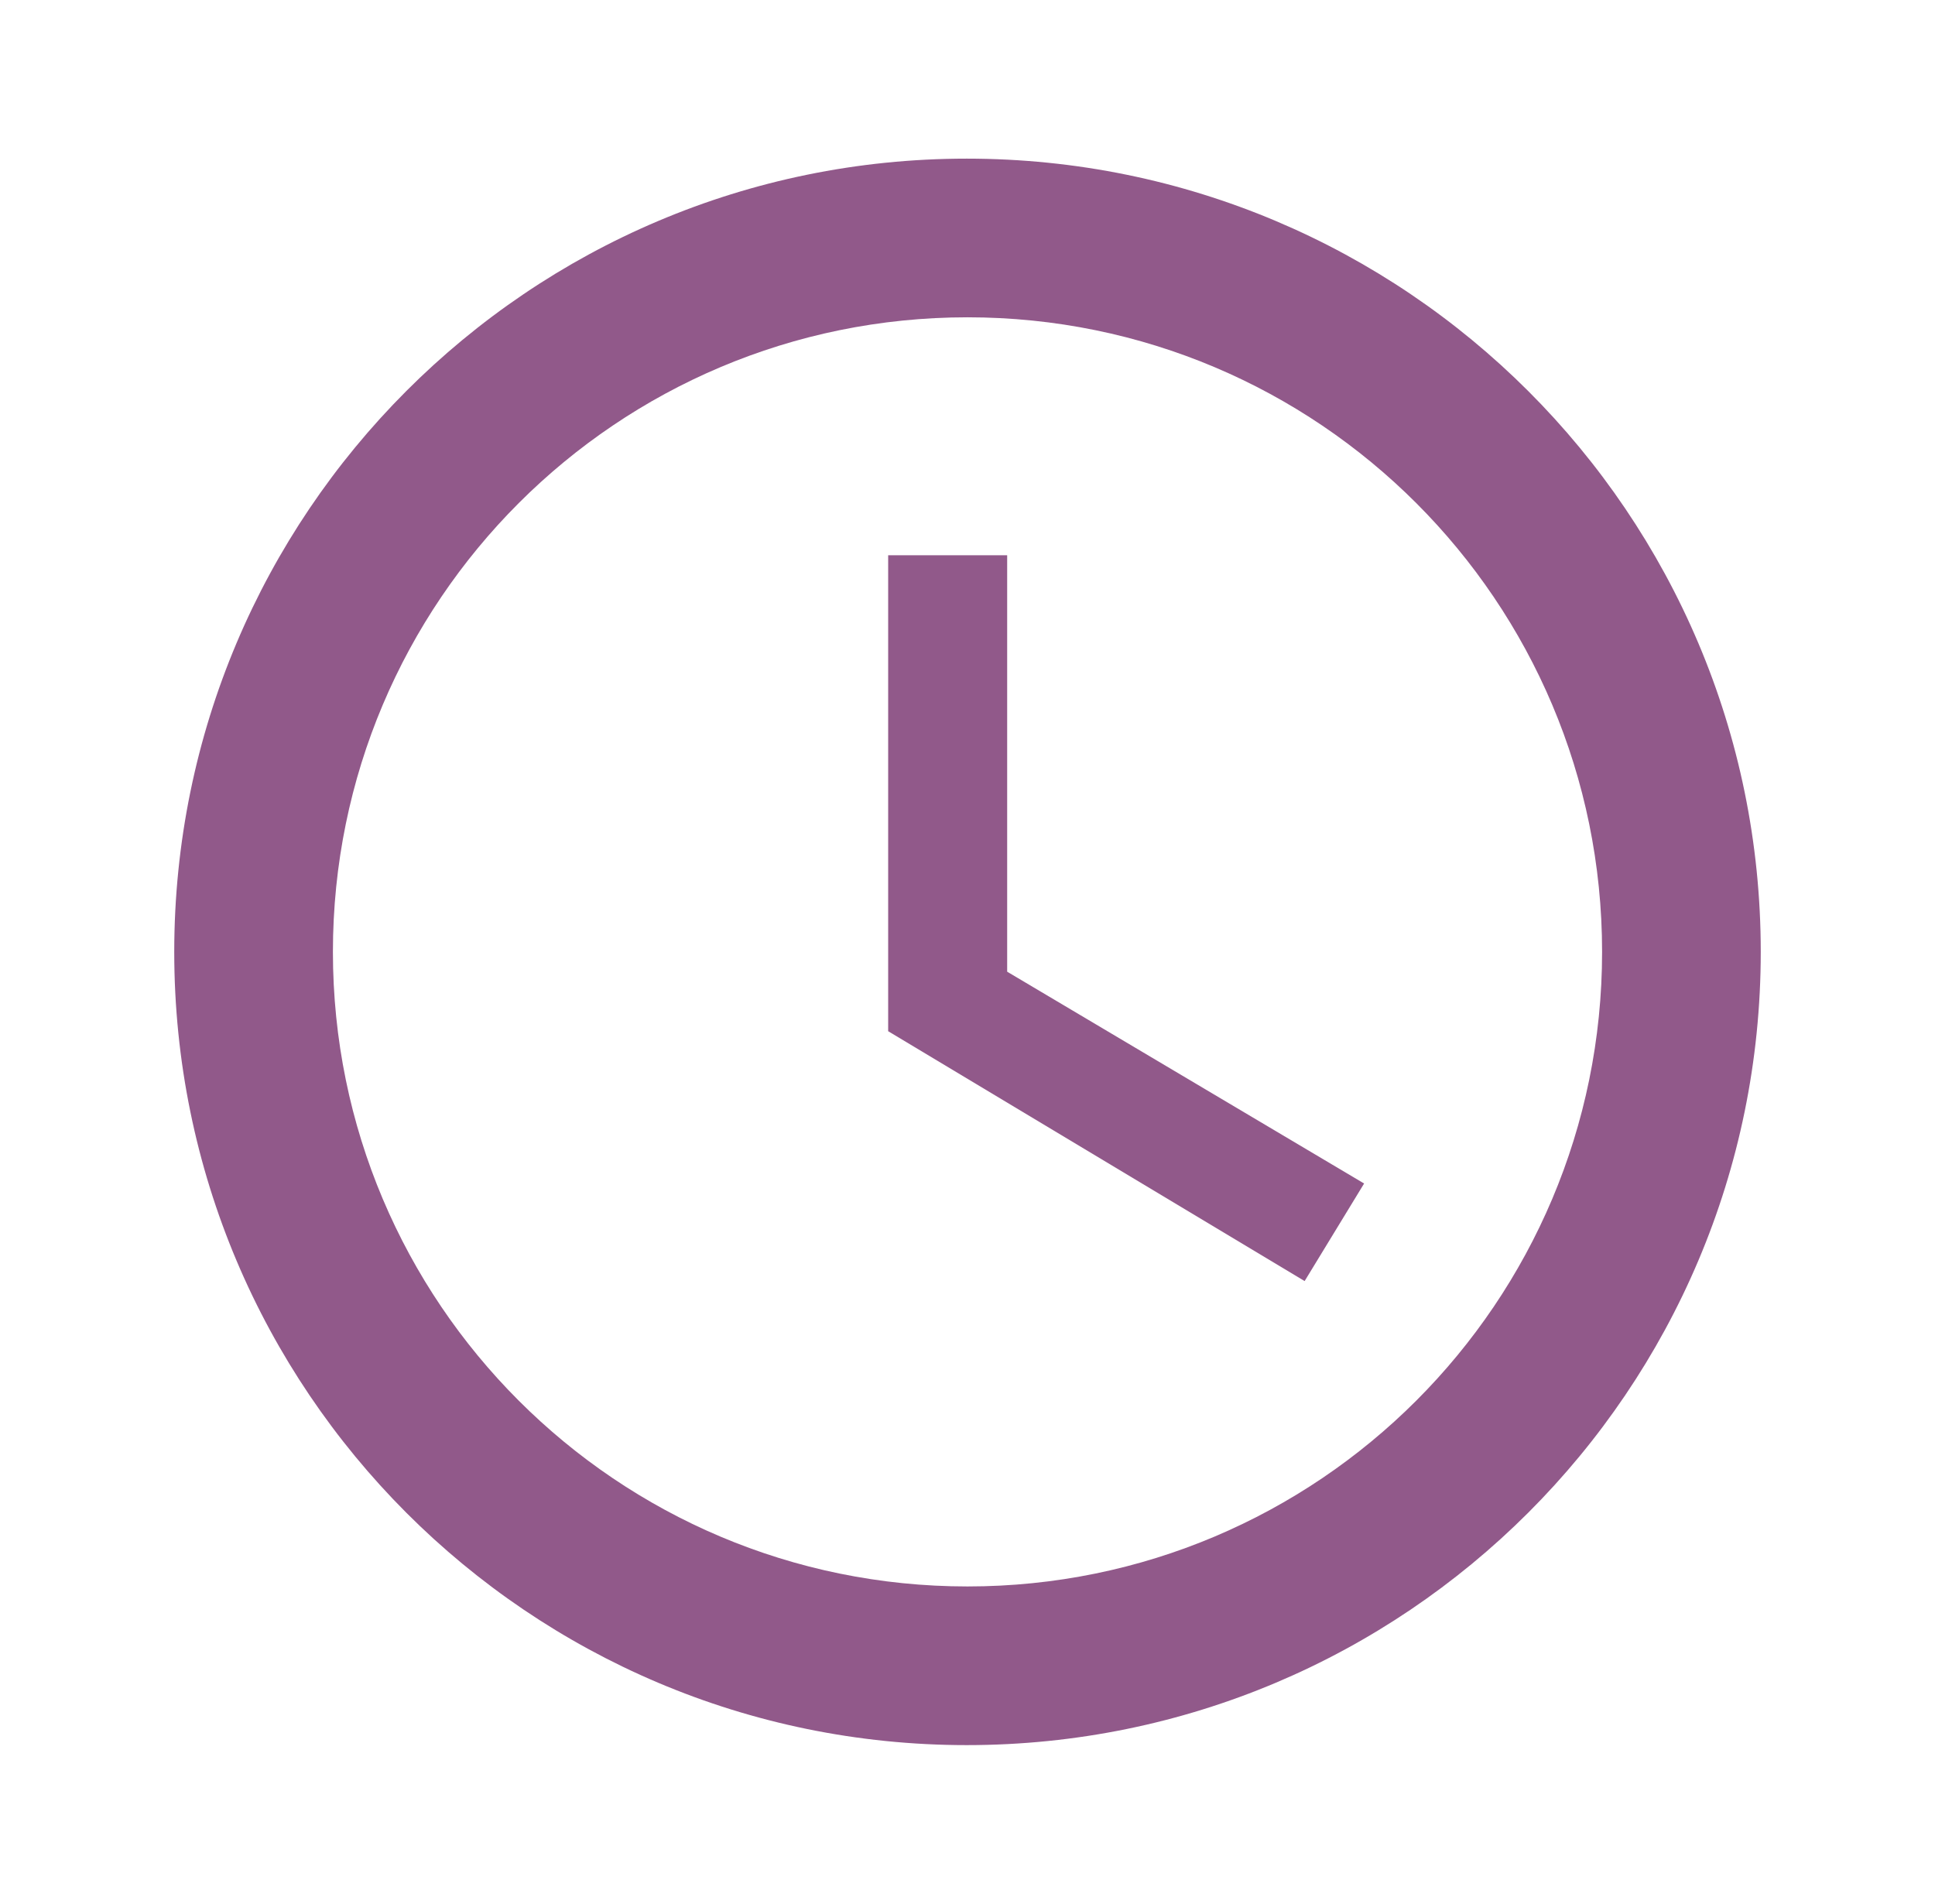 <svg width="62" height="61" viewBox="0 0 62 61" fill="none" xmlns="http://www.w3.org/2000/svg">
<path d="M30.975 5.083C16.945 5.083 5.583 16.47 5.583 30.5C5.583 44.53 16.945 55.917 30.975 55.917C45.03 55.917 56.417 44.53 56.417 30.5C56.417 16.47 45.03 5.083 30.975 5.083ZM31 50.833C19.766 50.833 10.667 41.734 10.667 30.5C10.667 19.266 19.766 10.167 31 10.167C42.234 10.167 51.333 19.266 51.333 30.5C51.333 41.734 42.234 50.833 31 50.833Z" fill="#91598A"/>
<path d="M32.271 17.792H28.458V33.042L41.802 41.048L43.708 37.922L32.271 31.135V17.792Z" fill="#91598A"/>
</svg>

